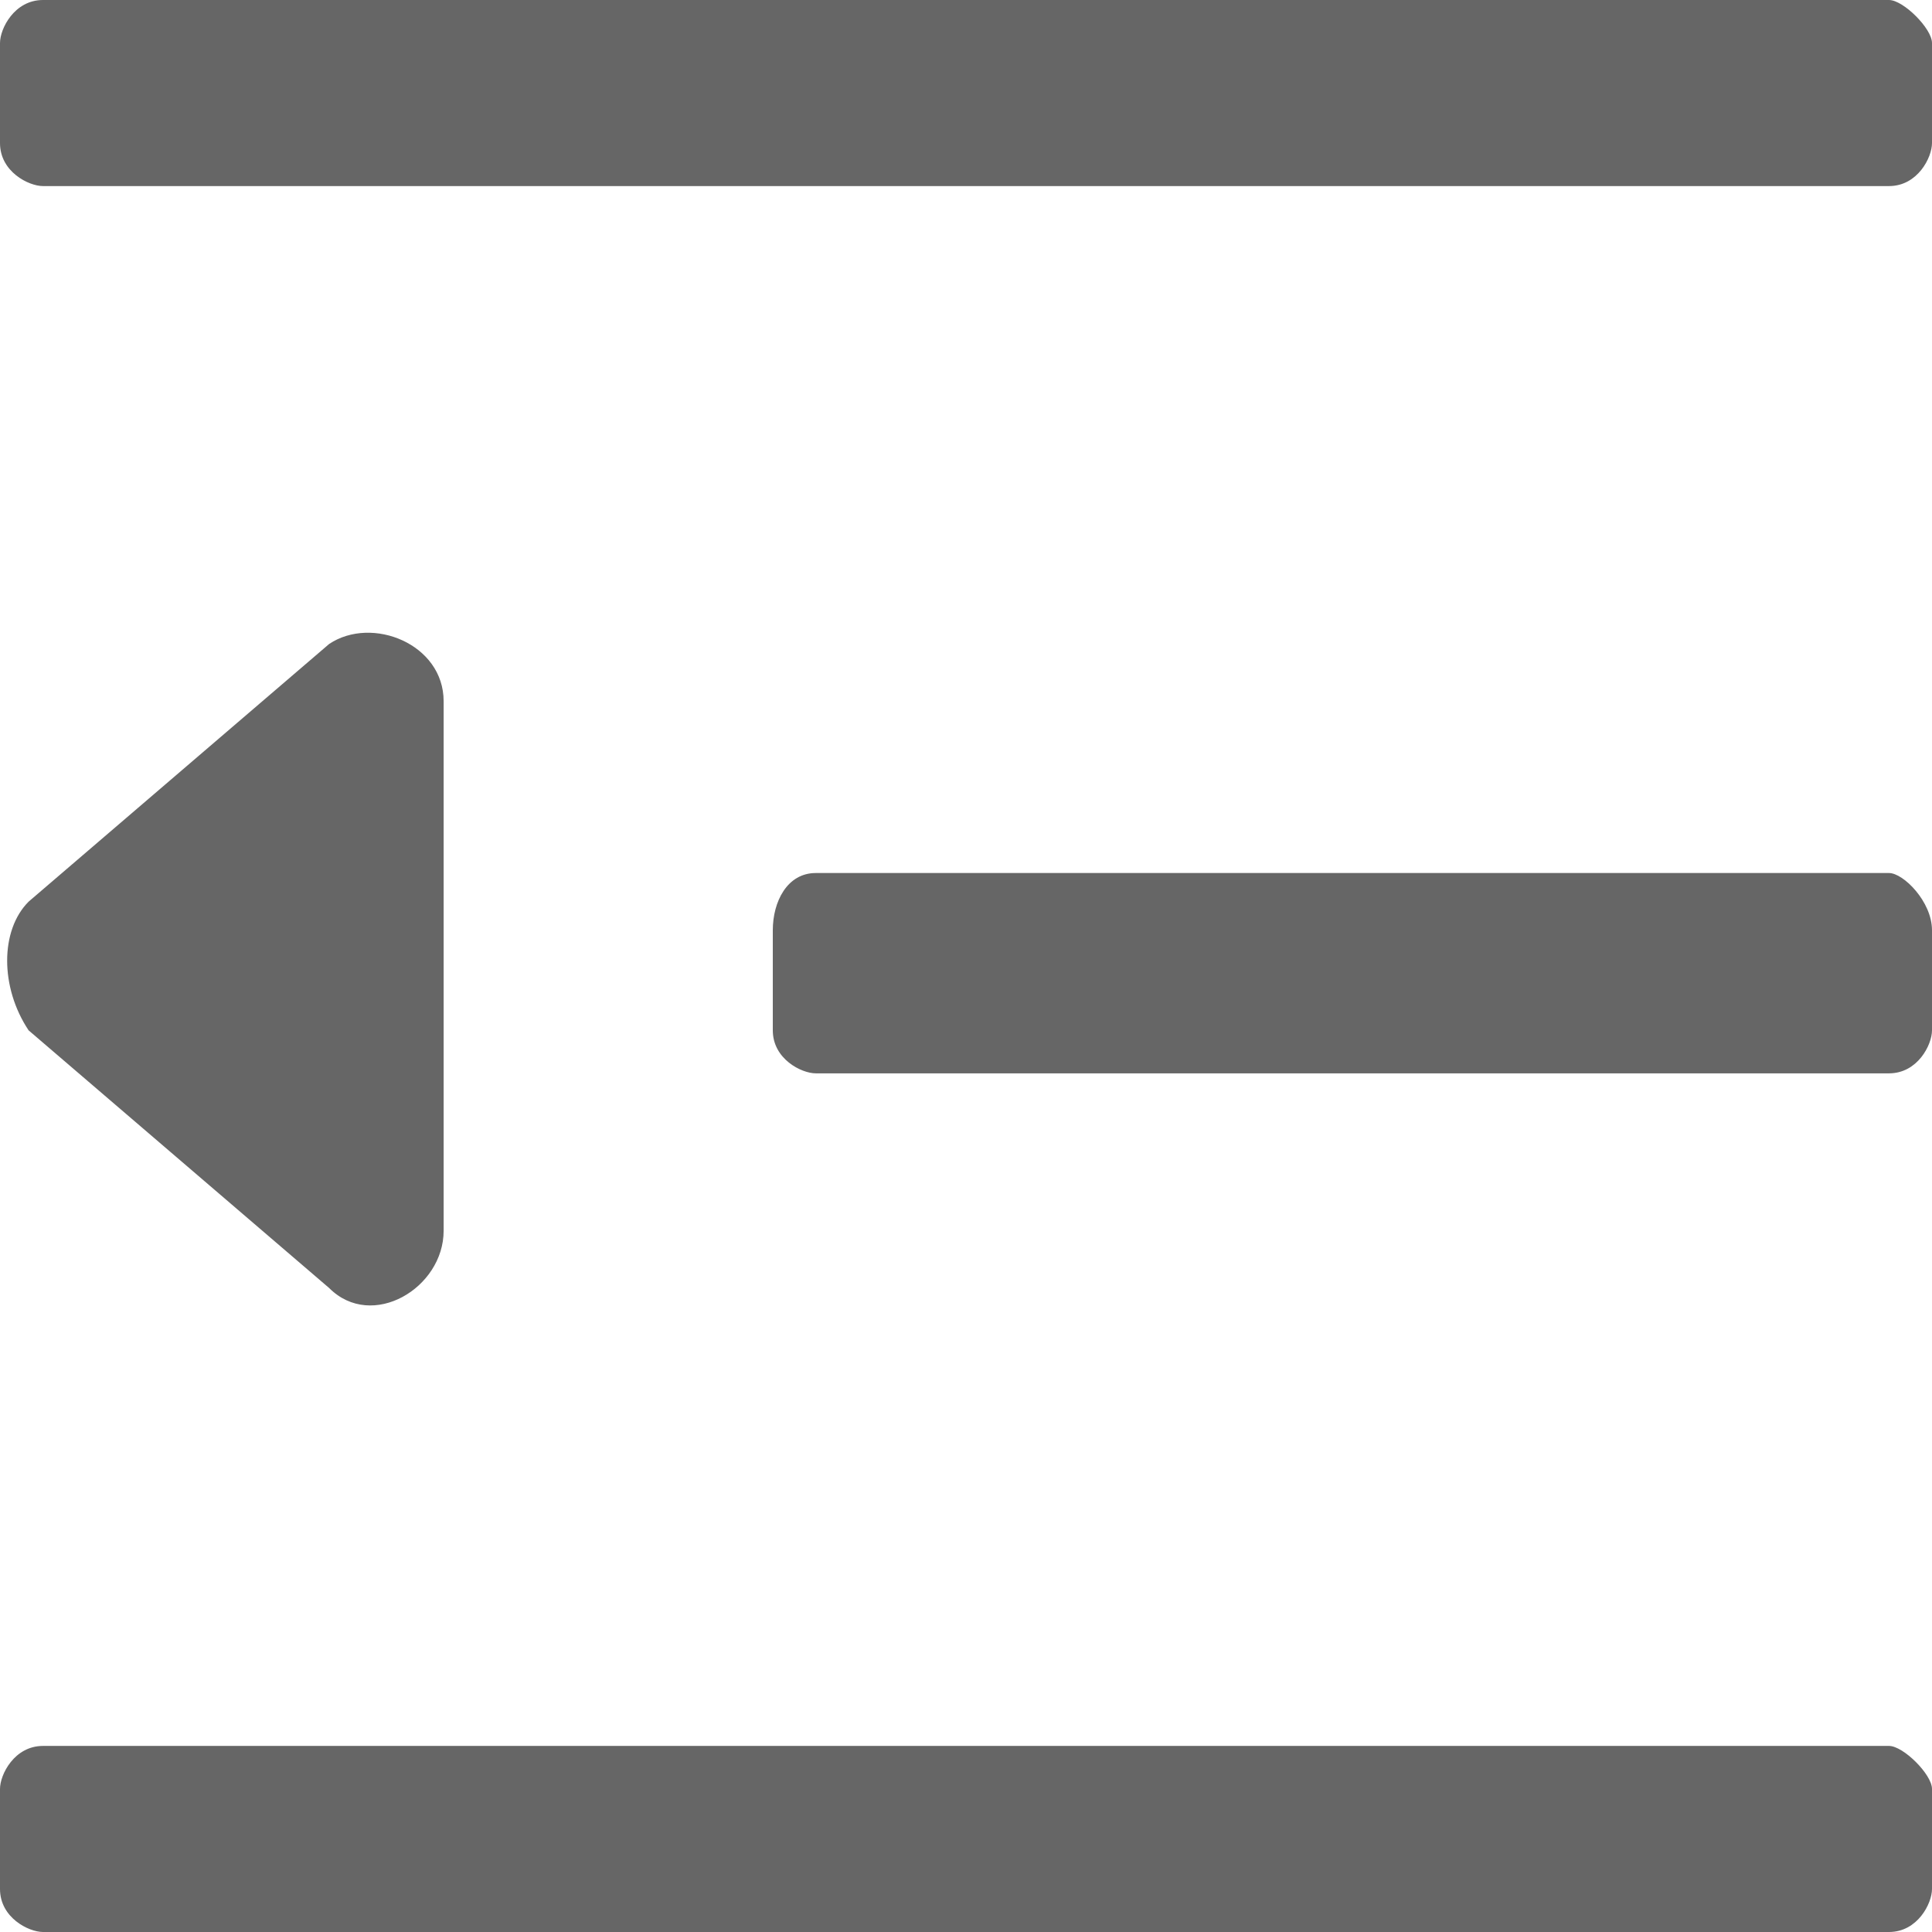 <?xml version="1.0" encoding="UTF-8"?>
<svg width="16px" height="16px" viewBox="0 0 16 16" version="1.1" xmlns="http://www.w3.org/2000/svg" xmlns:xlink="http://www.w3.org/1999/xlink">
    <title>左侧菜单收起按钮</title>
    <g id="-页面1" stroke="none" stroke-width="1" fill="none" fill-rule="evenodd">
        <g id="00-切图" transform="translate(-247, -240)" fill="#666666" fill-rule="nonzero">
            <path d="M262.644,240 L247.356,240 C247.119,240 247,240.237 247,240.356 L247,241.185 C247,241.422 247.237,241.541 247.356,241.541 L262.644,241.541 C262.881,241.541 263,241.304 263,241.185 L263,240.356 C263,240.237 262.763,240 262.644,240 Z M262.644,247.23 L253.756,247.23 C253.519,247.23 253.4,247.467 253.4,247.704 L253.4,248.533 C253.4,248.77 253.637,248.889 253.756,248.889 L262.644,248.889 C262.881,248.889 263,248.652 263,248.533 L263,247.704 C263,247.467 262.763,247.23 262.644,247.23 Z M262.644,254.459 L247.356,254.459 C247.119,254.459 247,254.696 247,254.815 L247,255.644 C247,255.881 247.237,256 247.356,256 L262.644,256 C262.881,256 263,255.763 263,255.644 L263,254.815 C263,254.696 262.763,254.459 262.644,254.459 Z M249.726,250.667 C250.081,251.022 250.674,250.667 250.674,250.193 L250.674,245.807 C250.674,245.333 250.081,245.096 249.726,245.333 L247.237,247.467 C247,247.704 247,248.178 247.237,248.533 L249.726,250.667 Z" id="左侧菜单收起按钮"></path>
        </g>
    </g>
</svg>